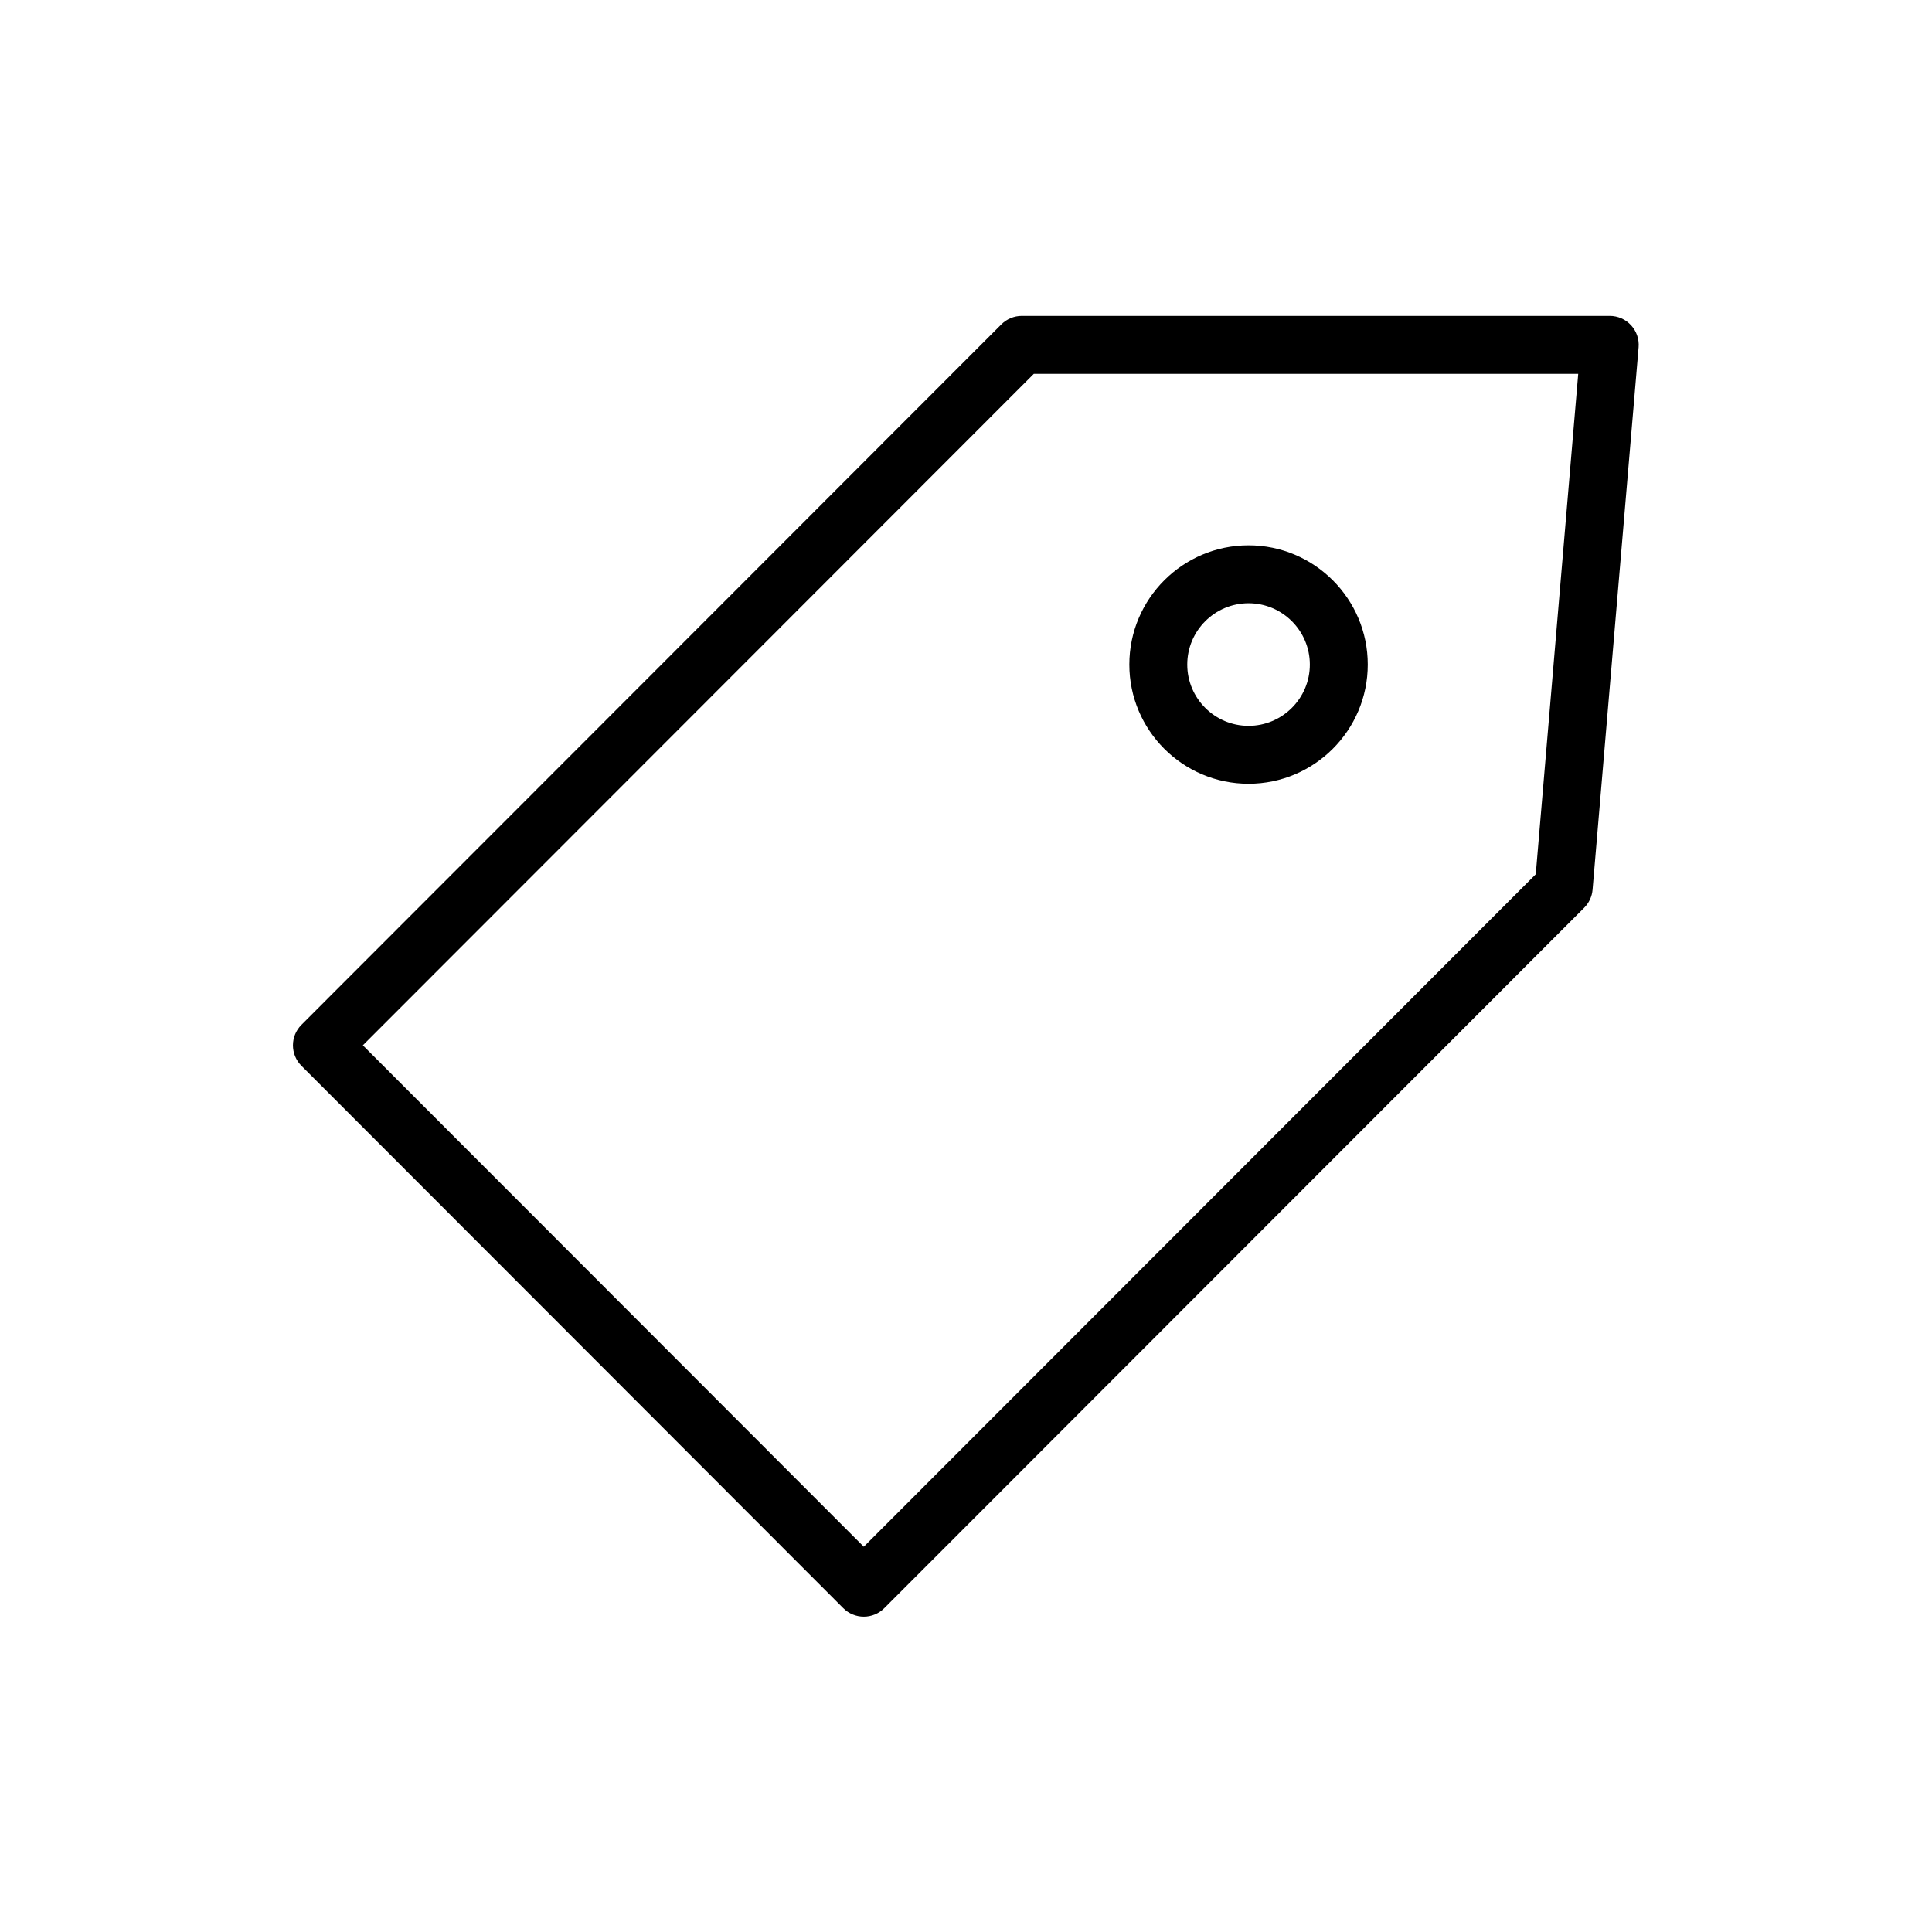 <?xml version="1.0" standalone="no"?><!DOCTYPE svg PUBLIC "-//W3C//DTD SVG 1.1//EN" "http://www.w3.org/Graphics/SVG/1.1/DTD/svg11.dtd"><svg t="1641740199419" class="icon" viewBox="0 0 1024 1024" version="1.1" xmlns="http://www.w3.org/2000/svg" p-id="3524" width="200" height="200" xmlns:xlink="http://www.w3.org/1999/xlink"><defs><style type="text/css"></style></defs><path d="M457.822 856.864C457.822 856.864 457.822 856.864 457.822 856.864c-4.074 0-7.98-1.619-10.859-4.501L159.755 564.88c-5.988-5.994-5.987-15.706 0.001-21.698l370.976-371.251c2.879-2.881 6.785-4.499 10.857-4.499l311.606 0c4.297 0 8.396 1.801 11.303 4.965 2.907 3.164 4.355 7.402 3.991 11.683l-24.399 287.483c-0.306 3.607-1.878 6.991-4.437 9.552L468.68 852.364C465.802 855.246 461.895 856.864 457.822 856.864zM192.313 554.032l265.51 265.765 356.155-356.419 22.512-265.249L547.953 198.129 192.313 554.032z" p-id="3525"></path><path d="M661.757 415.402c-34.842 0-63.186-28.346-63.186-63.187 0-34.841 28.345-63.186 63.186-63.186s63.186 28.346 63.186 63.186C724.943 387.056 696.597 415.402 661.757 415.402zM661.757 319.729c-17.914 0-32.487 14.574-32.487 32.487 0 17.914 14.573 32.488 32.487 32.488s32.487-14.574 32.487-32.488C694.244 334.302 679.67 319.729 661.757 319.729z" p-id="3526"></path></svg>